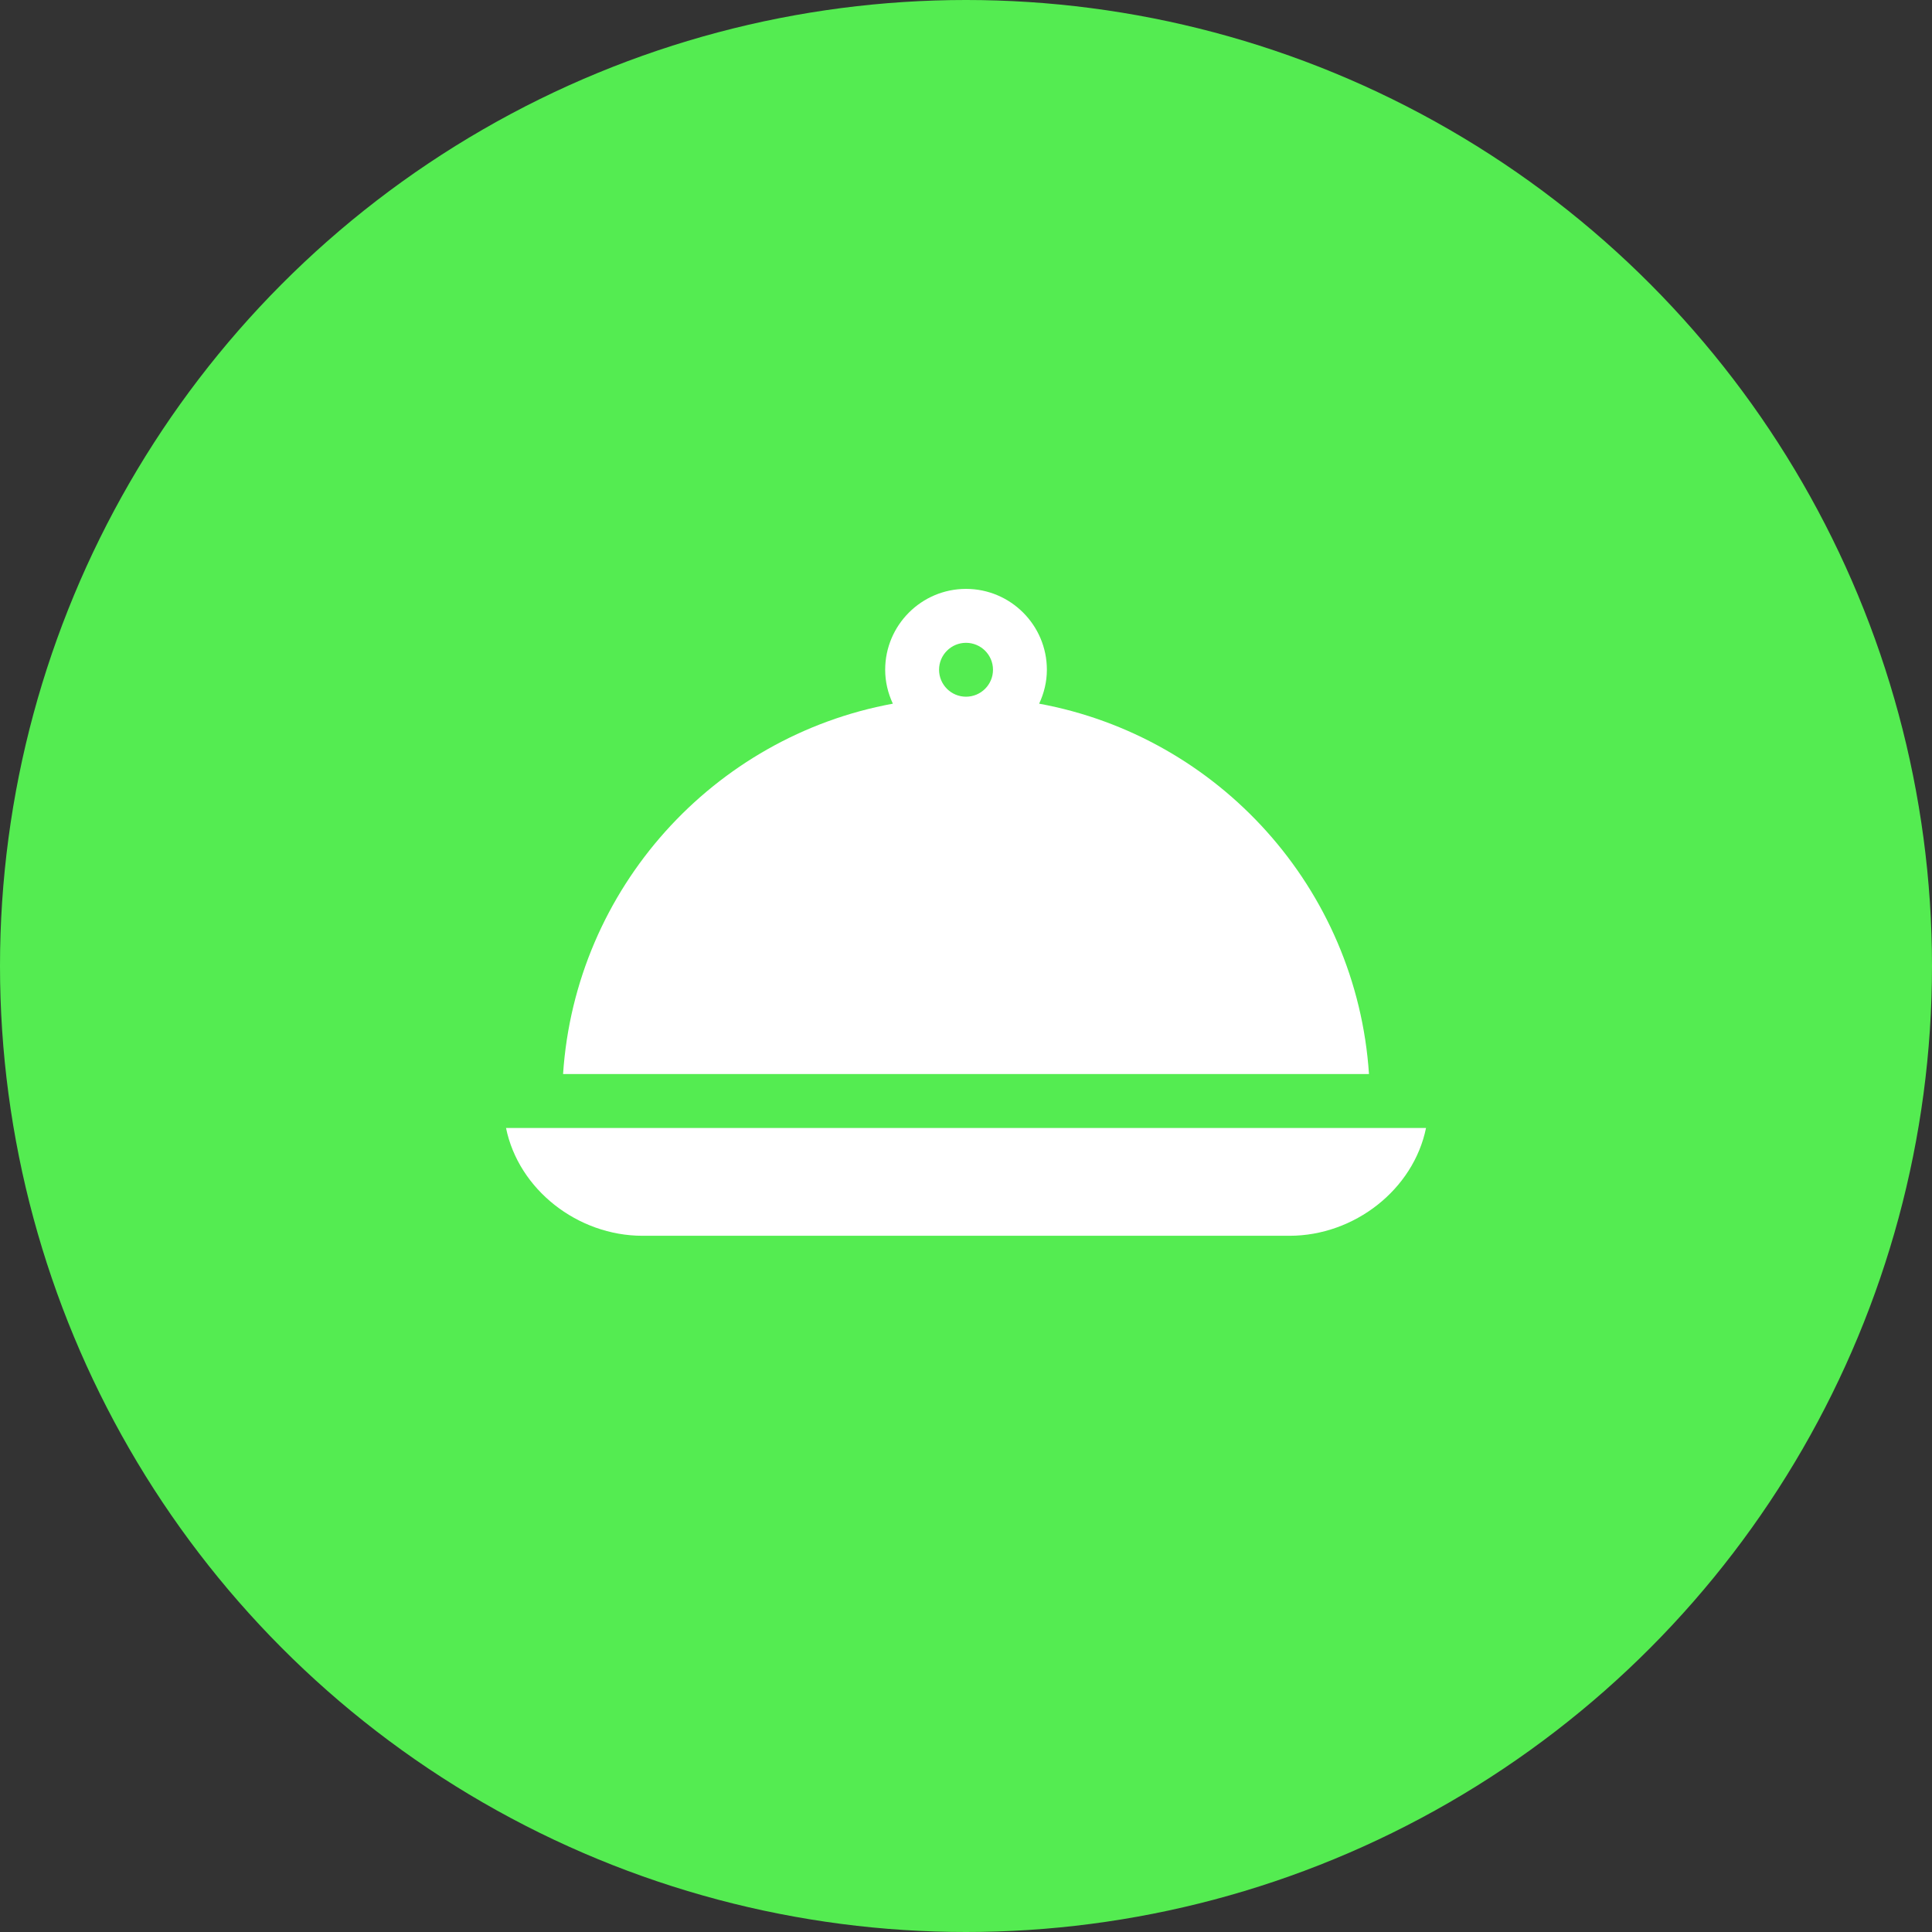 <svg width="36" height="36" viewBox="0 0 36 36" fill="none" xmlns="http://www.w3.org/2000/svg">
<rect x="0" y="0" width="36" height="36" fill="#333333" stroke="none"/>
<circle cx="18" cy="18" r="18" fill="#54EC51"/>
<g clip-path="url(#clip0)">
<path d="M19.363 13.112C19.453 12.919 19.507 12.706 19.507 12.48C19.507 11.649 18.831 10.973 18 10.973C17.17 10.973 16.494 11.649 16.494 12.48C16.494 12.706 16.547 12.919 16.637 13.112C13.294 13.726 10.722 16.552 10.492 20.013H25.509C25.279 16.552 22.707 13.726 19.363 13.112ZM18 12.982C17.723 12.982 17.498 12.757 17.498 12.48C17.498 12.203 17.723 11.978 18 11.978C18.278 11.978 18.503 12.203 18.503 12.48C18.503 12.757 18.278 12.982 18 12.982Z" fill="white"/>
<path d="M9.429 21.018C9.662 22.163 10.761 23.027 11.974 23.027H24.027C25.24 23.027 26.338 22.163 26.572 21.018H9.429Z" fill="white"/>
</g>
<defs>
<clipPath id="clip0">
<rect width="17.143" height="17.143" fill="white" transform="translate(9.429 8.429)"/>
</clipPath>
</defs>
</svg>
